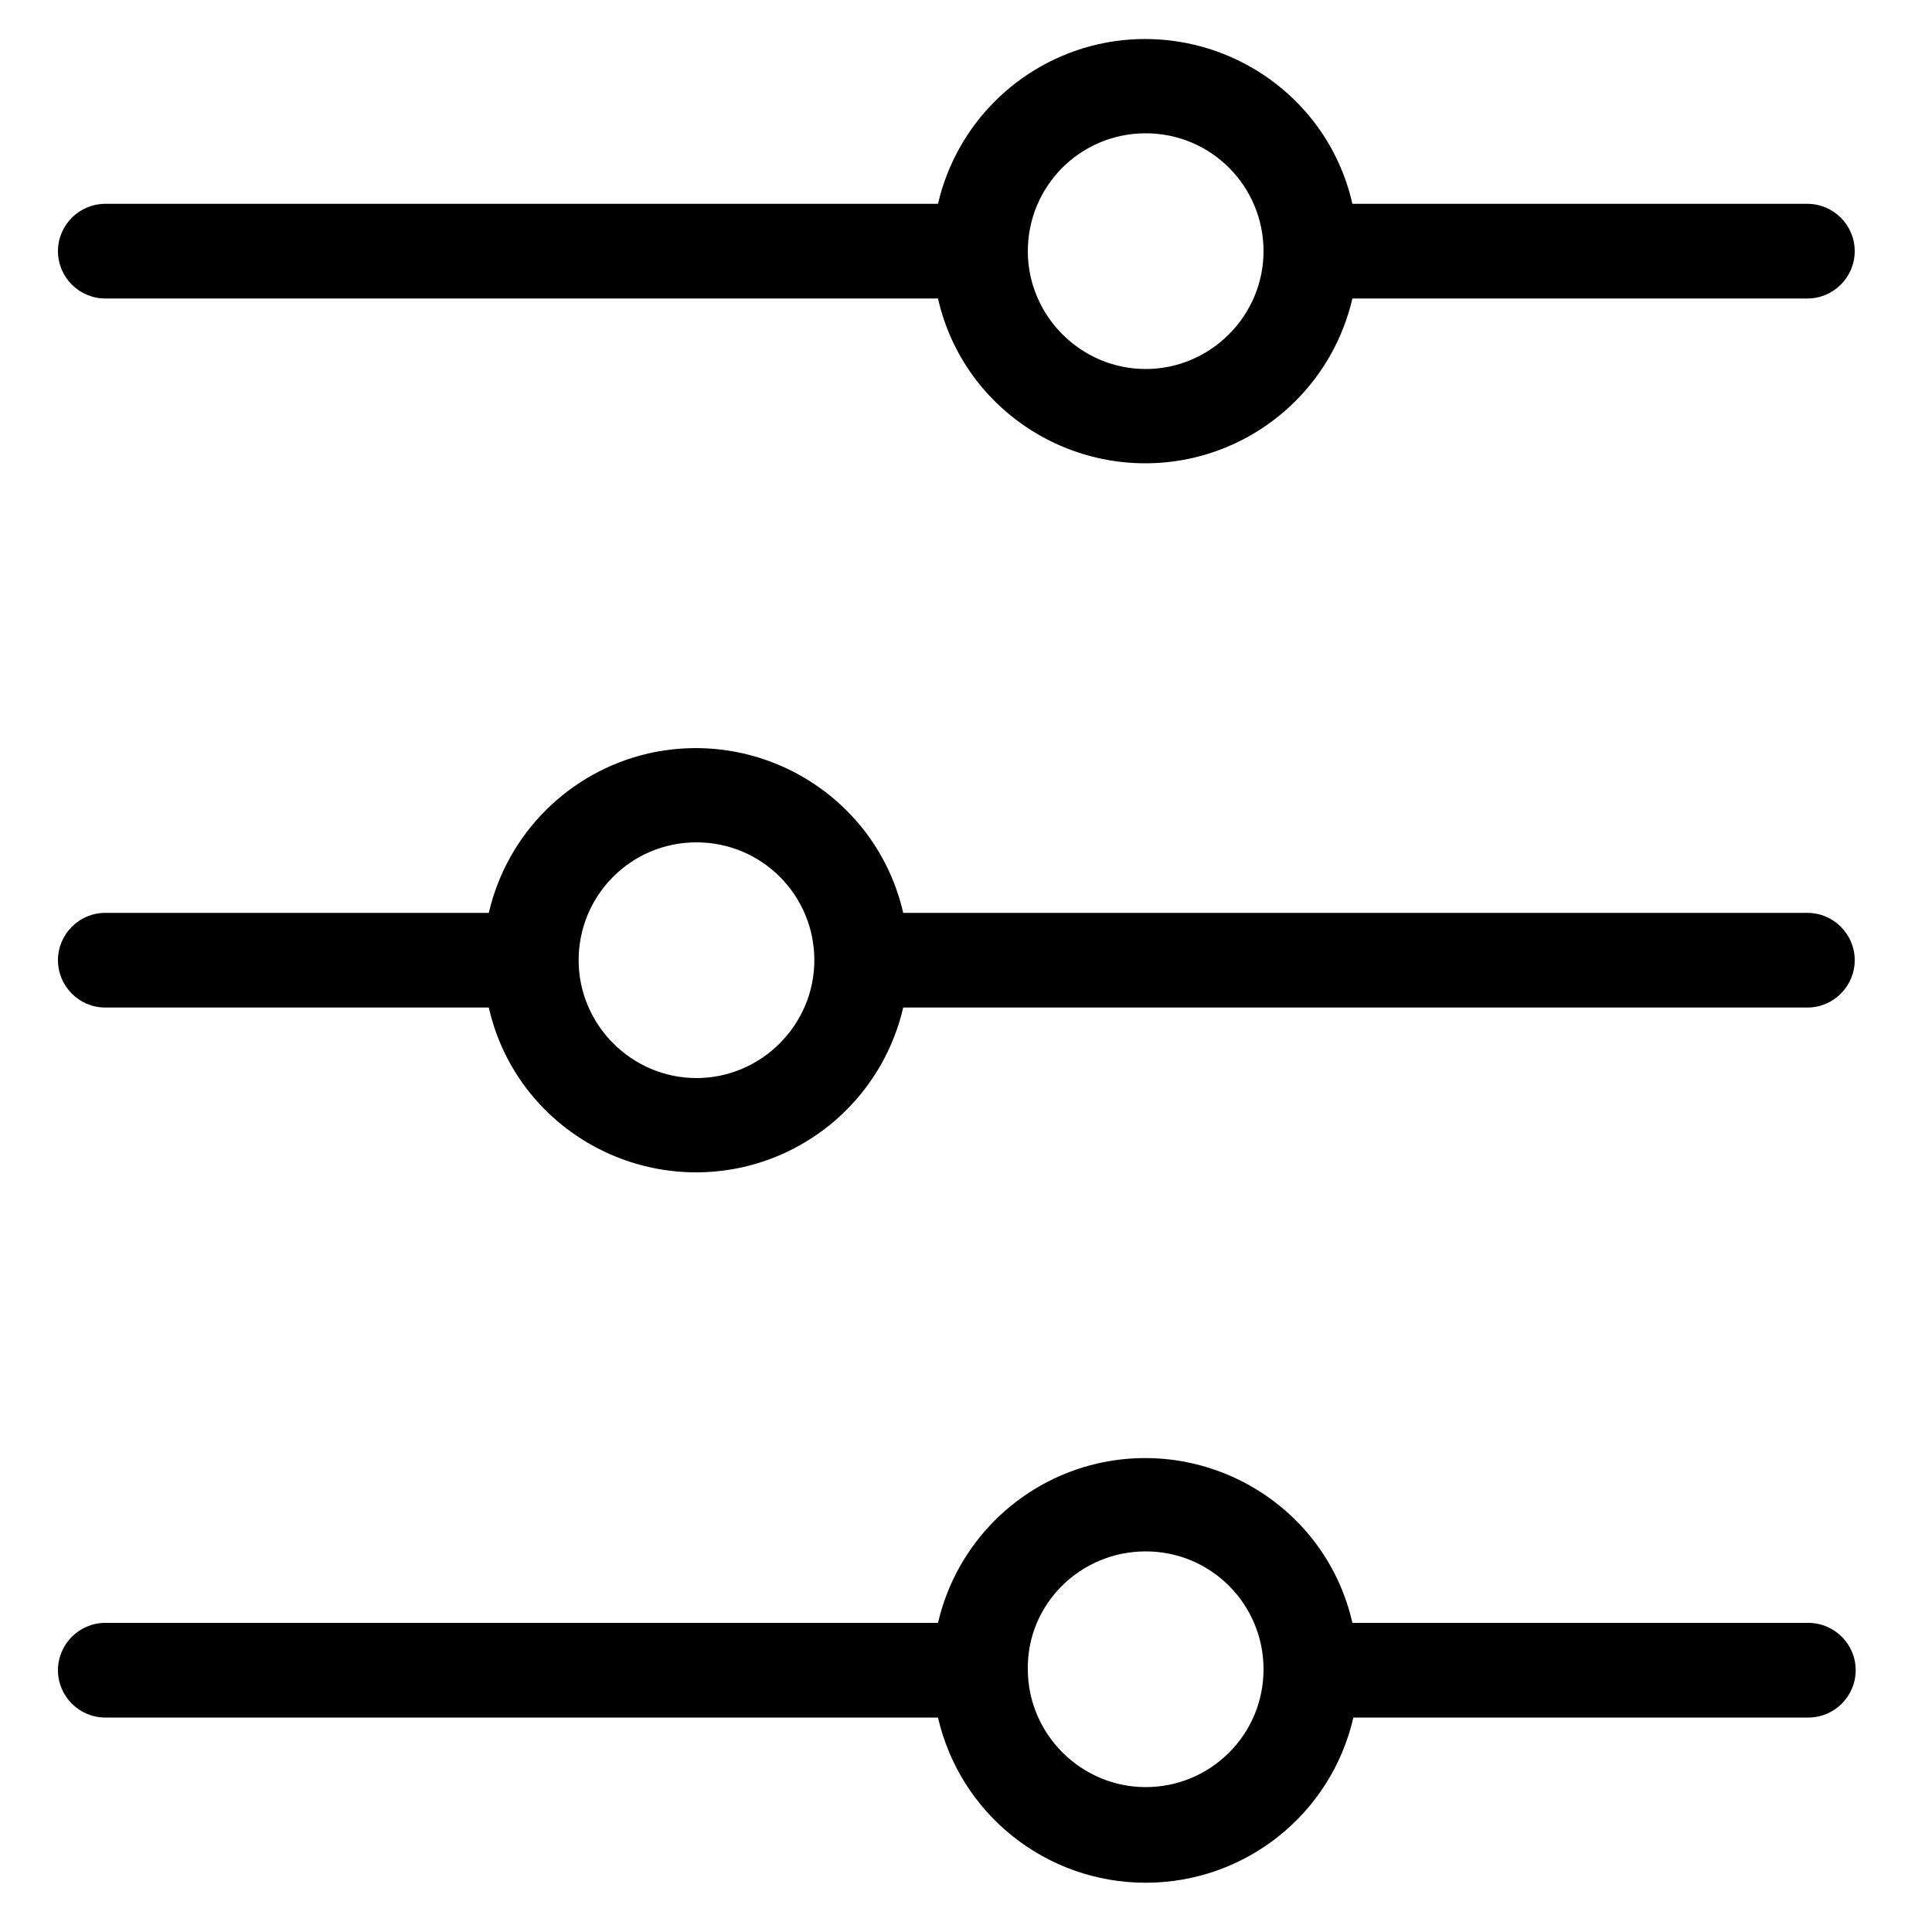 <?xml version="1.0" encoding="utf-8"?>
<!-- Generator: Adobe Illustrator 26.0.2, SVG Export Plug-In . SVG Version: 6.00 Build 0)  -->
<svg version="1.1" id="Lager_1" xmlns="http://www.w3.org/2000/svg" xmlns:xlink="http://www.w3.org/1999/xlink" x="0px" y="0px"
	 viewBox="0 0 200 200" style="enable-background:new 0 0 200 200;" xml:space="preserve">
<path d="M10.9,104.3h39.7c2.7,11.9,14.6,19.2,26.4,16.5c8.2-1.9,14.6-8.3,16.5-16.5h93.6c2.7,0,4.9-2.2,4.9-4.9s-2.2-4.9-4.9-4.9
	H93.5C90.8,82.7,79,75.3,67.1,78c-8.2,1.9-14.6,8.3-16.5,16.5H10.9c-2.7,0-4.9,2.2-4.9,4.9S8.2,104.3,10.9,104.3z M72.1,87.2
	c6.8,0,12.2,5.5,12.2,12.2s-5.5,12.2-12.2,12.2s-12.2-5.5-12.2-12.2S65.3,87.2,72.1,87.2z"/>
<path d="M6,26c0,2.7,2.2,4.9,4.9,4.9h86.2c2.7,11.9,14.6,19.2,26.4,16.5c8.2-1.9,14.6-8.3,16.5-16.5h47.1c2.7,0,4.9-2.2,4.9-4.9
	s-2.2-4.9-4.9-4.9H140c-2.7-11.9-14.6-19.2-26.4-16.5c-8.2,1.9-14.6,8.3-16.5,16.5H10.9C8.2,21.1,6,23.3,6,26z M118.6,13.8
	c6.8,0,12.2,5.5,12.2,12.2s-5.5,12.2-12.2,12.2s-12.2-5.5-12.2-12.2S111.8,13.8,118.6,13.8z"/>
<path d="M118.6,194.9c10.3,0,19.2-7.1,21.5-17.1h47.1c2.7,0,4.9-2.2,4.9-4.9c0-2.7-2.2-4.9-4.9-4.9H140
	c-2.7-11.9-14.6-19.2-26.4-16.5c-8.2,1.9-14.6,8.3-16.5,16.5H10.9c-2.7,0-4.9,2.2-4.9,4.9c0,2.7,2.2,4.9,4.9,4.9h86.2
	C99.4,187.8,108.3,194.9,118.6,194.9z M118.6,160.6c6.8,0,12.2,5.5,12.2,12.2c0,6.8-5.5,12.2-12.2,12.2s-12.2-5.5-12.2-12.2
	C106.3,166.1,111.8,160.6,118.6,160.6z"/>
</svg>
